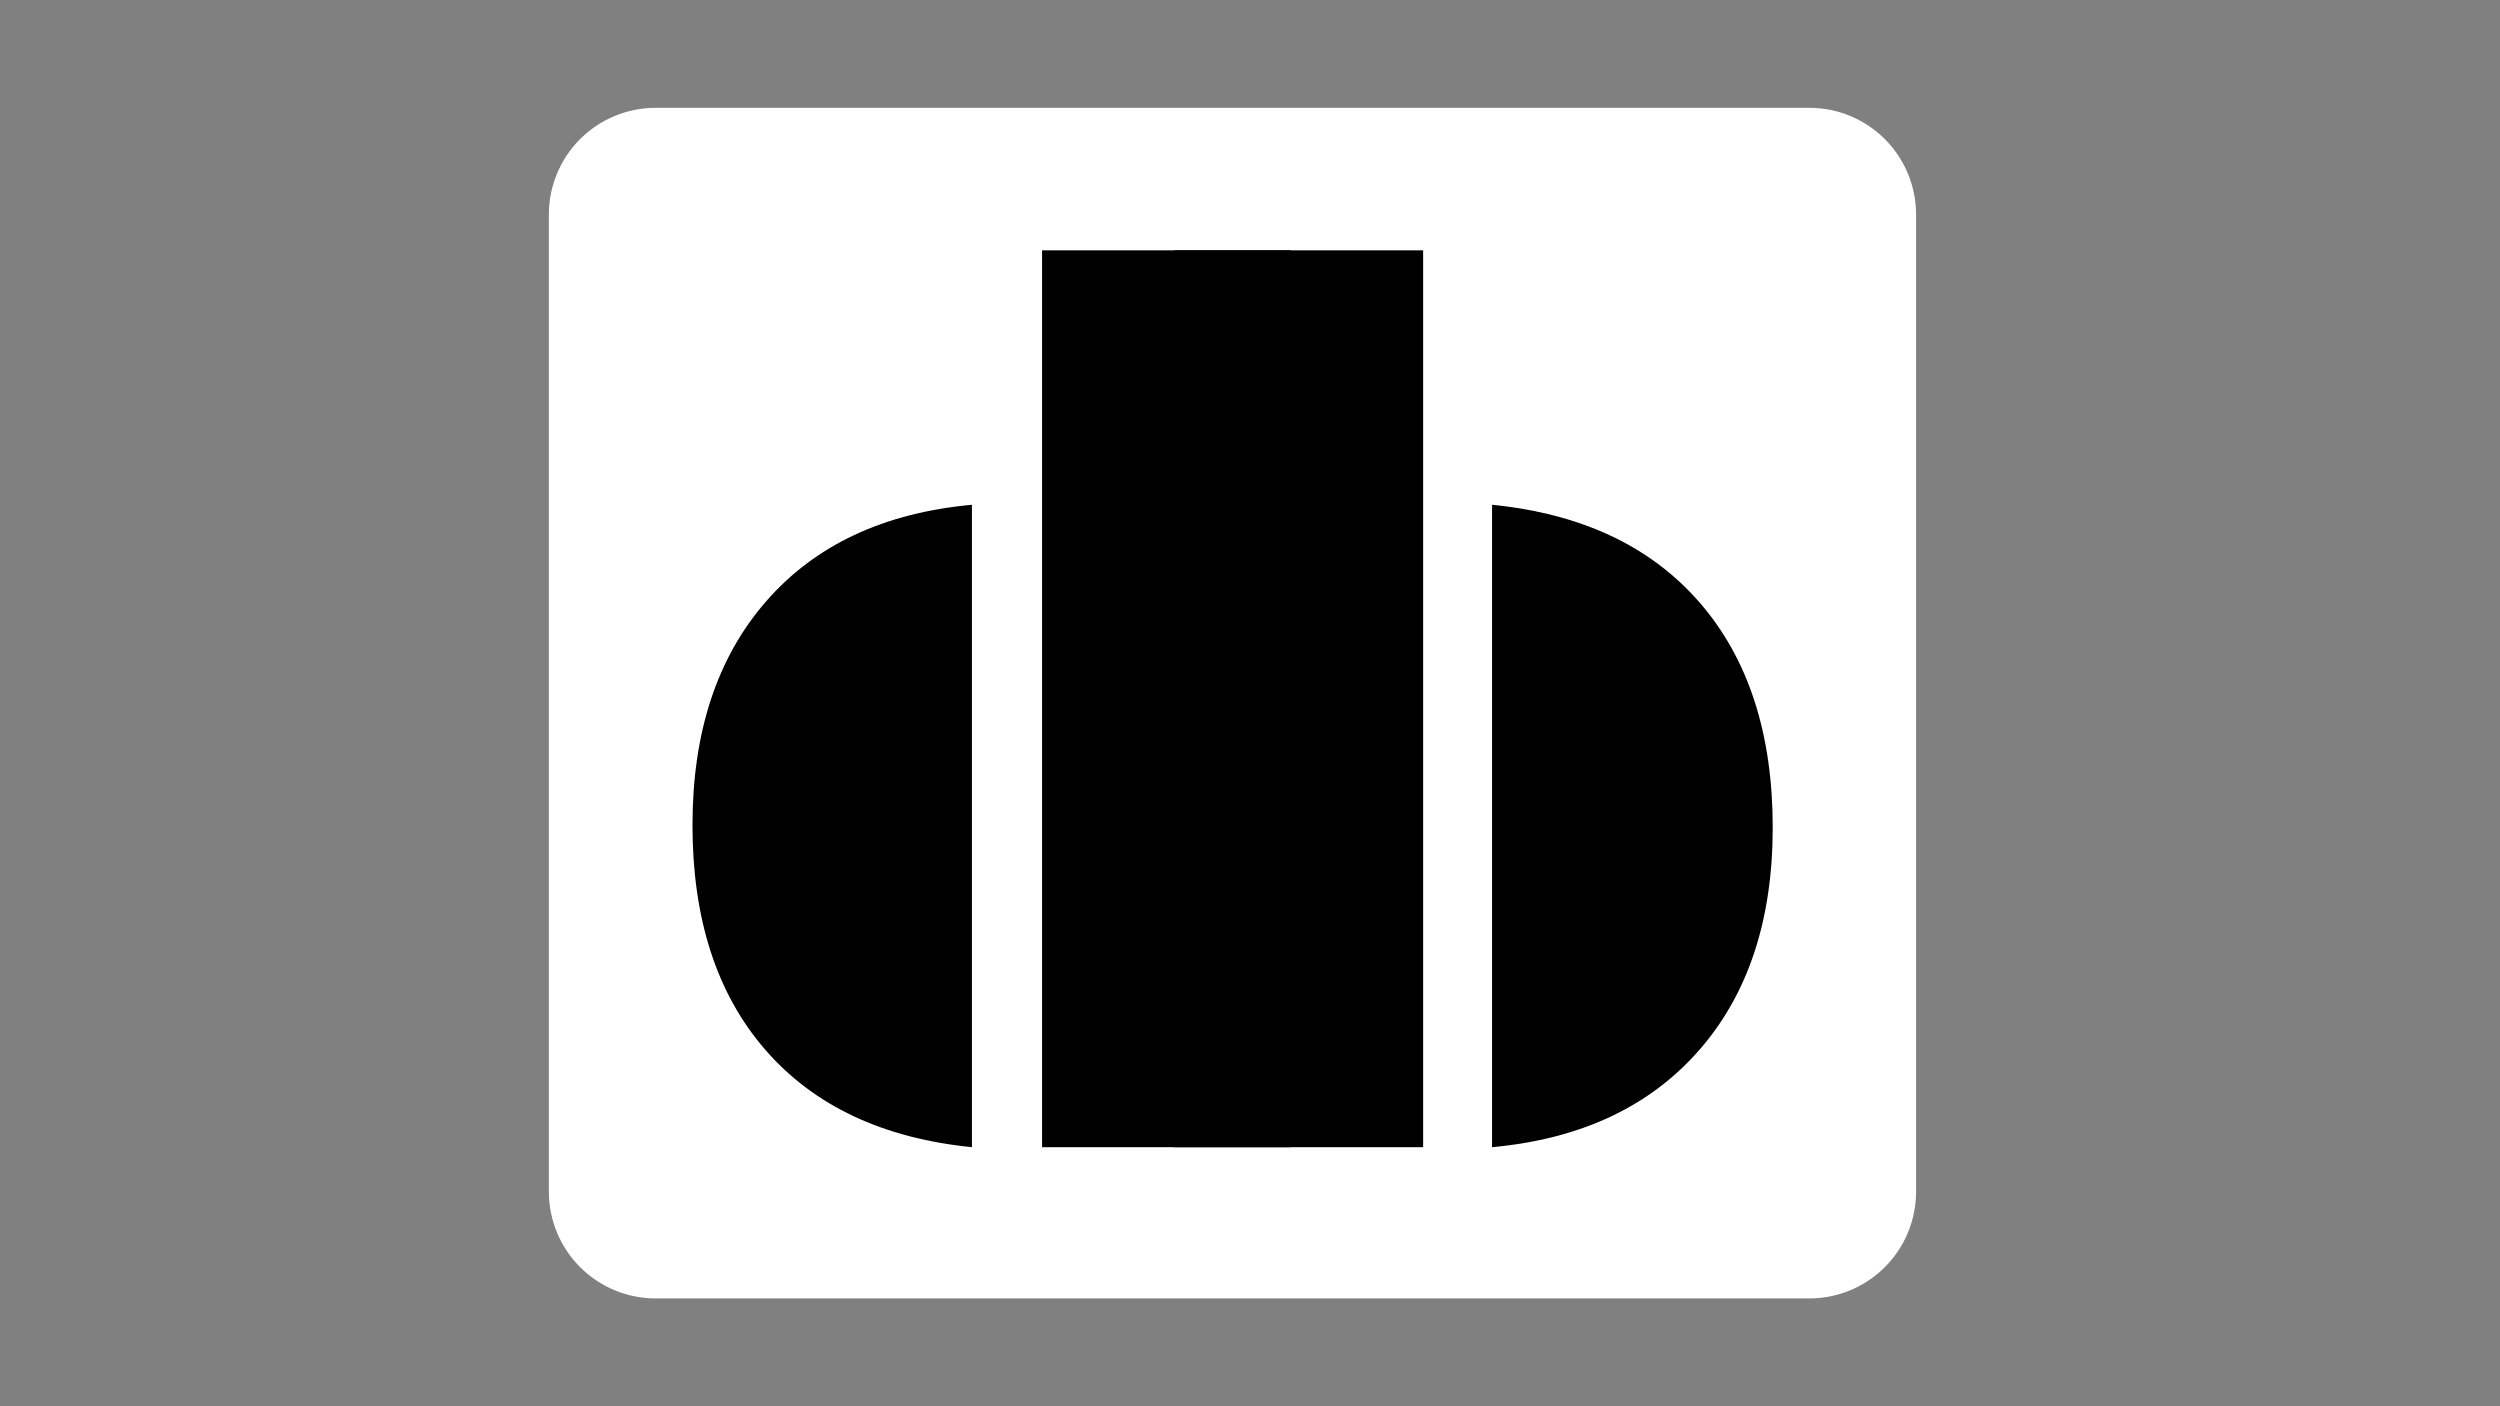 <svg xmlns="http://www.w3.org/2000/svg" xmlns:xlink="http://www.w3.org/1999/xlink" width="1920" zoomAndPan="magnify" viewBox="0 0 1440 810" height="1080" preserveAspectRatio="xMidYMid meet" version="1.0"><rect x="0" y="0" width="1440" height="810" fill="#808080" stroke="none"/><defs><g/><clipPath id="4cf78567da"><path d="M 316.137 62.105 L 1103.723 62.105 L 1103.723 747.895 L 316.137 747.895 Z M 316.137 62.105 " clip-rule="nonzero"/></clipPath><clipPath id="02cc09a145"><path d="M 377.637 62.105 L 1042.168 62.105 C 1058.477 62.105 1074.121 68.586 1085.652 80.117 C 1097.188 91.652 1103.668 107.293 1103.668 123.605 L 1103.668 686.395 C 1103.668 702.707 1097.188 718.348 1085.652 729.883 C 1074.121 741.414 1058.477 747.895 1042.168 747.895 L 377.637 747.895 C 361.324 747.895 345.684 741.414 334.148 729.883 C 322.617 718.348 316.137 702.707 316.137 686.395 L 316.137 123.605 C 316.137 107.293 322.617 91.652 334.148 80.117 C 345.684 68.586 361.324 62.105 377.637 62.105 Z M 377.637 62.105 " clip-rule="nonzero"/></clipPath></defs><g clip-path="url(#4cf78567da)"><g clip-path="url(#02cc09a145)"><path fill="#ffffff" d="M 316.137 62.105 L 1103.723 62.105 L 1103.723 747.895 L 316.137 747.895 Z M 316.137 62.105 " fill-opacity="1" fill-rule="nonzero"/></g></g><g fill="#000000" fill-opacity="1"><g transform="translate(388.686, 660.777)"><g><path d="M 211.547 -516.578 L 354.922 -516.578 L 354.922 0 L 211.547 0 Z M 171.141 -370.031 L 171.141 0 C 119.828 -5.156 80.172 -23.836 52.172 -56.047 C 24.18 -88.266 10.188 -131.43 10.188 -185.547 C 10.188 -238.961 24.301 -281.891 52.531 -314.328 C 80.758 -346.773 120.297 -365.344 171.141 -370.031 Z M 171.141 -370.031 "/></g></g></g><g fill="#000000" fill-opacity="1"><g transform="translate(656.318, 660.777)"><g><path d="M 203.109 0 L 203.109 -370.031 C 254.648 -364.875 294.477 -346.129 322.594 -313.797 C 350.707 -281.473 364.766 -238.254 364.766 -184.141 C 364.766 -130.723 350.531 -87.848 322.062 -55.516 C 293.602 -23.191 253.953 -4.688 203.109 0 Z M 163.406 0 L 20.031 0 L 20.031 -516.578 L 163.406 -516.578 Z M 163.406 0 "/></g></g></g></svg>